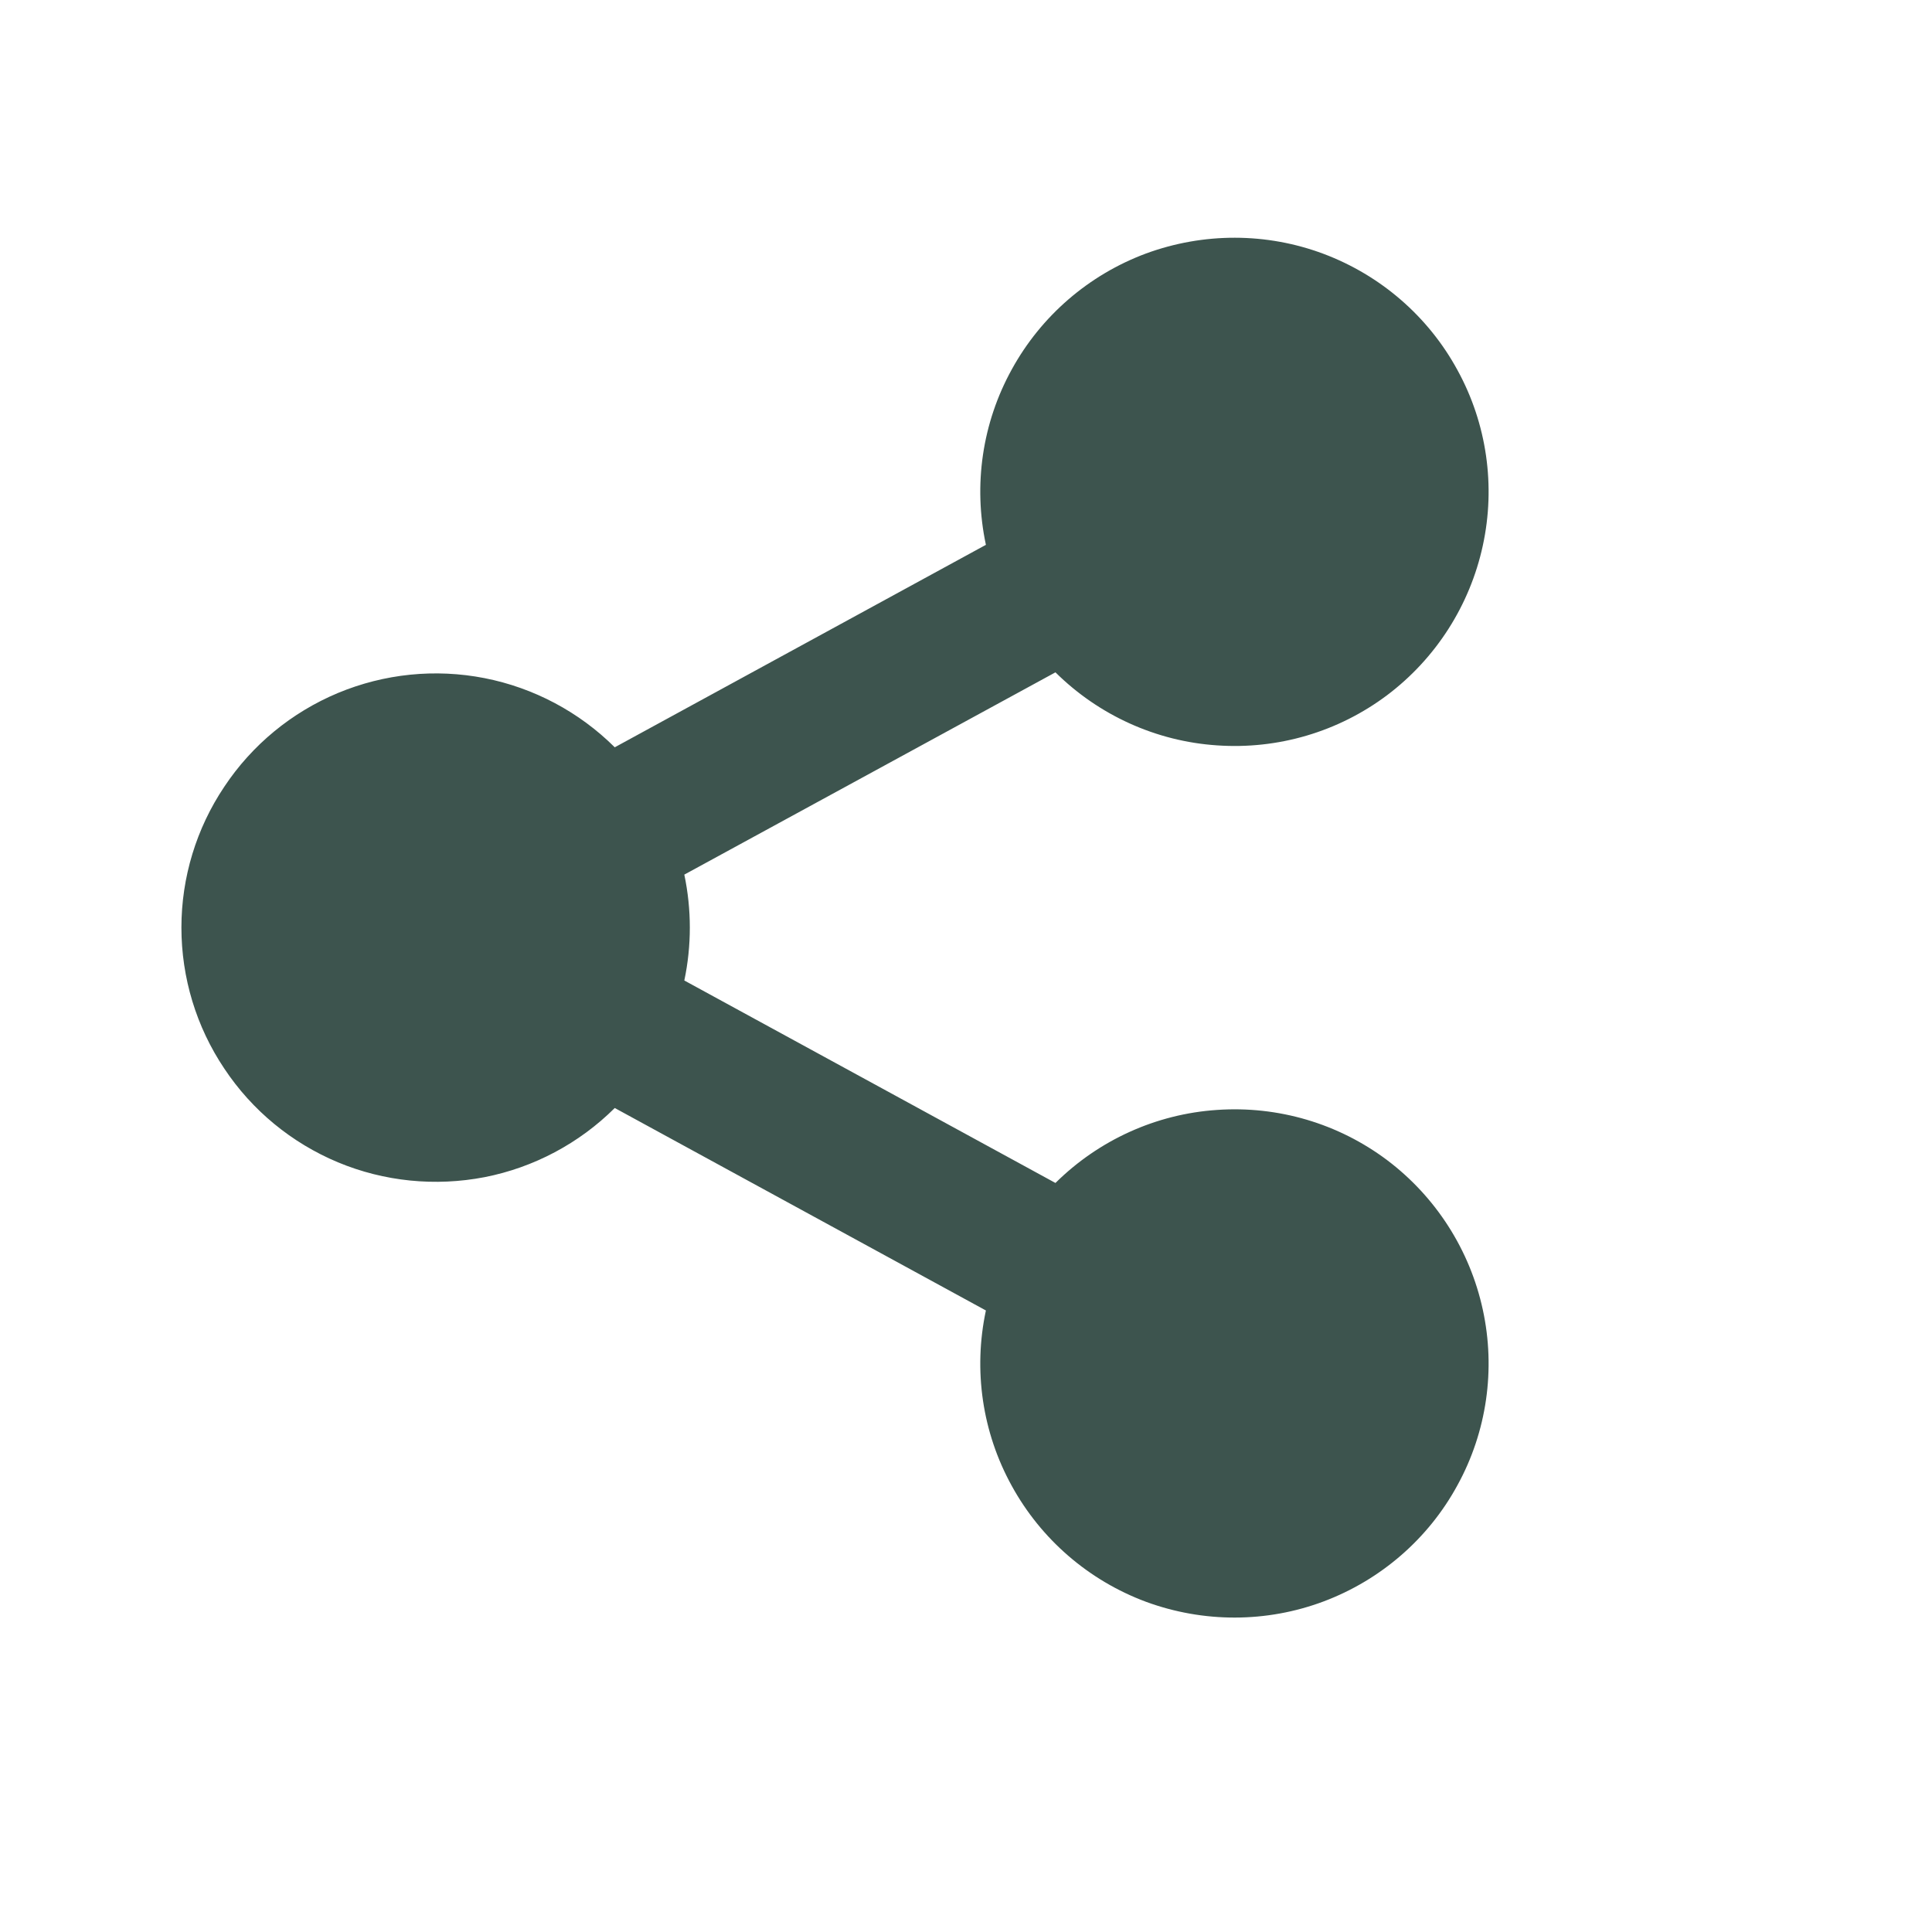 <svg width="10" height="10" viewBox="0 0 10 10" fill="none" xmlns="http://www.w3.org/2000/svg">
<path d="M5.103 6.783L3.182 5.735C2.998 5.918 2.763 6.043 2.508 6.093C2.253 6.142 1.989 6.116 1.749 6.016C1.51 5.916 1.305 5.748 1.161 5.531C1.016 5.315 0.939 5.061 0.939 4.801C0.939 4.542 1.016 4.288 1.161 4.072C1.305 3.855 1.51 3.687 1.749 3.587C1.989 3.487 2.253 3.46 2.508 3.51C2.763 3.56 2.998 3.685 3.182 3.868L5.103 2.82C5.037 2.511 5.084 2.189 5.237 1.912C5.389 1.635 5.636 1.422 5.932 1.312C6.229 1.203 6.555 1.203 6.851 1.314C7.146 1.425 7.393 1.638 7.544 1.916C7.696 2.193 7.742 2.516 7.675 2.824C7.608 3.133 7.432 3.408 7.18 3.598C6.927 3.788 6.615 3.88 6.299 3.858C5.984 3.837 5.687 3.702 5.463 3.48L3.542 4.527C3.58 4.708 3.58 4.895 3.542 5.075L5.463 6.123C5.687 5.901 5.984 5.766 6.299 5.745C6.615 5.723 6.927 5.815 7.18 6.005C7.432 6.195 7.608 6.47 7.675 6.779C7.742 7.087 7.696 7.41 7.544 7.687C7.393 7.965 7.146 8.178 6.851 8.289C6.555 8.4 6.229 8.4 5.932 8.291C5.636 8.181 5.389 7.968 5.237 7.691C5.084 7.414 5.037 7.092 5.103 6.783Z" fill="#3D544E"/>
</svg>

